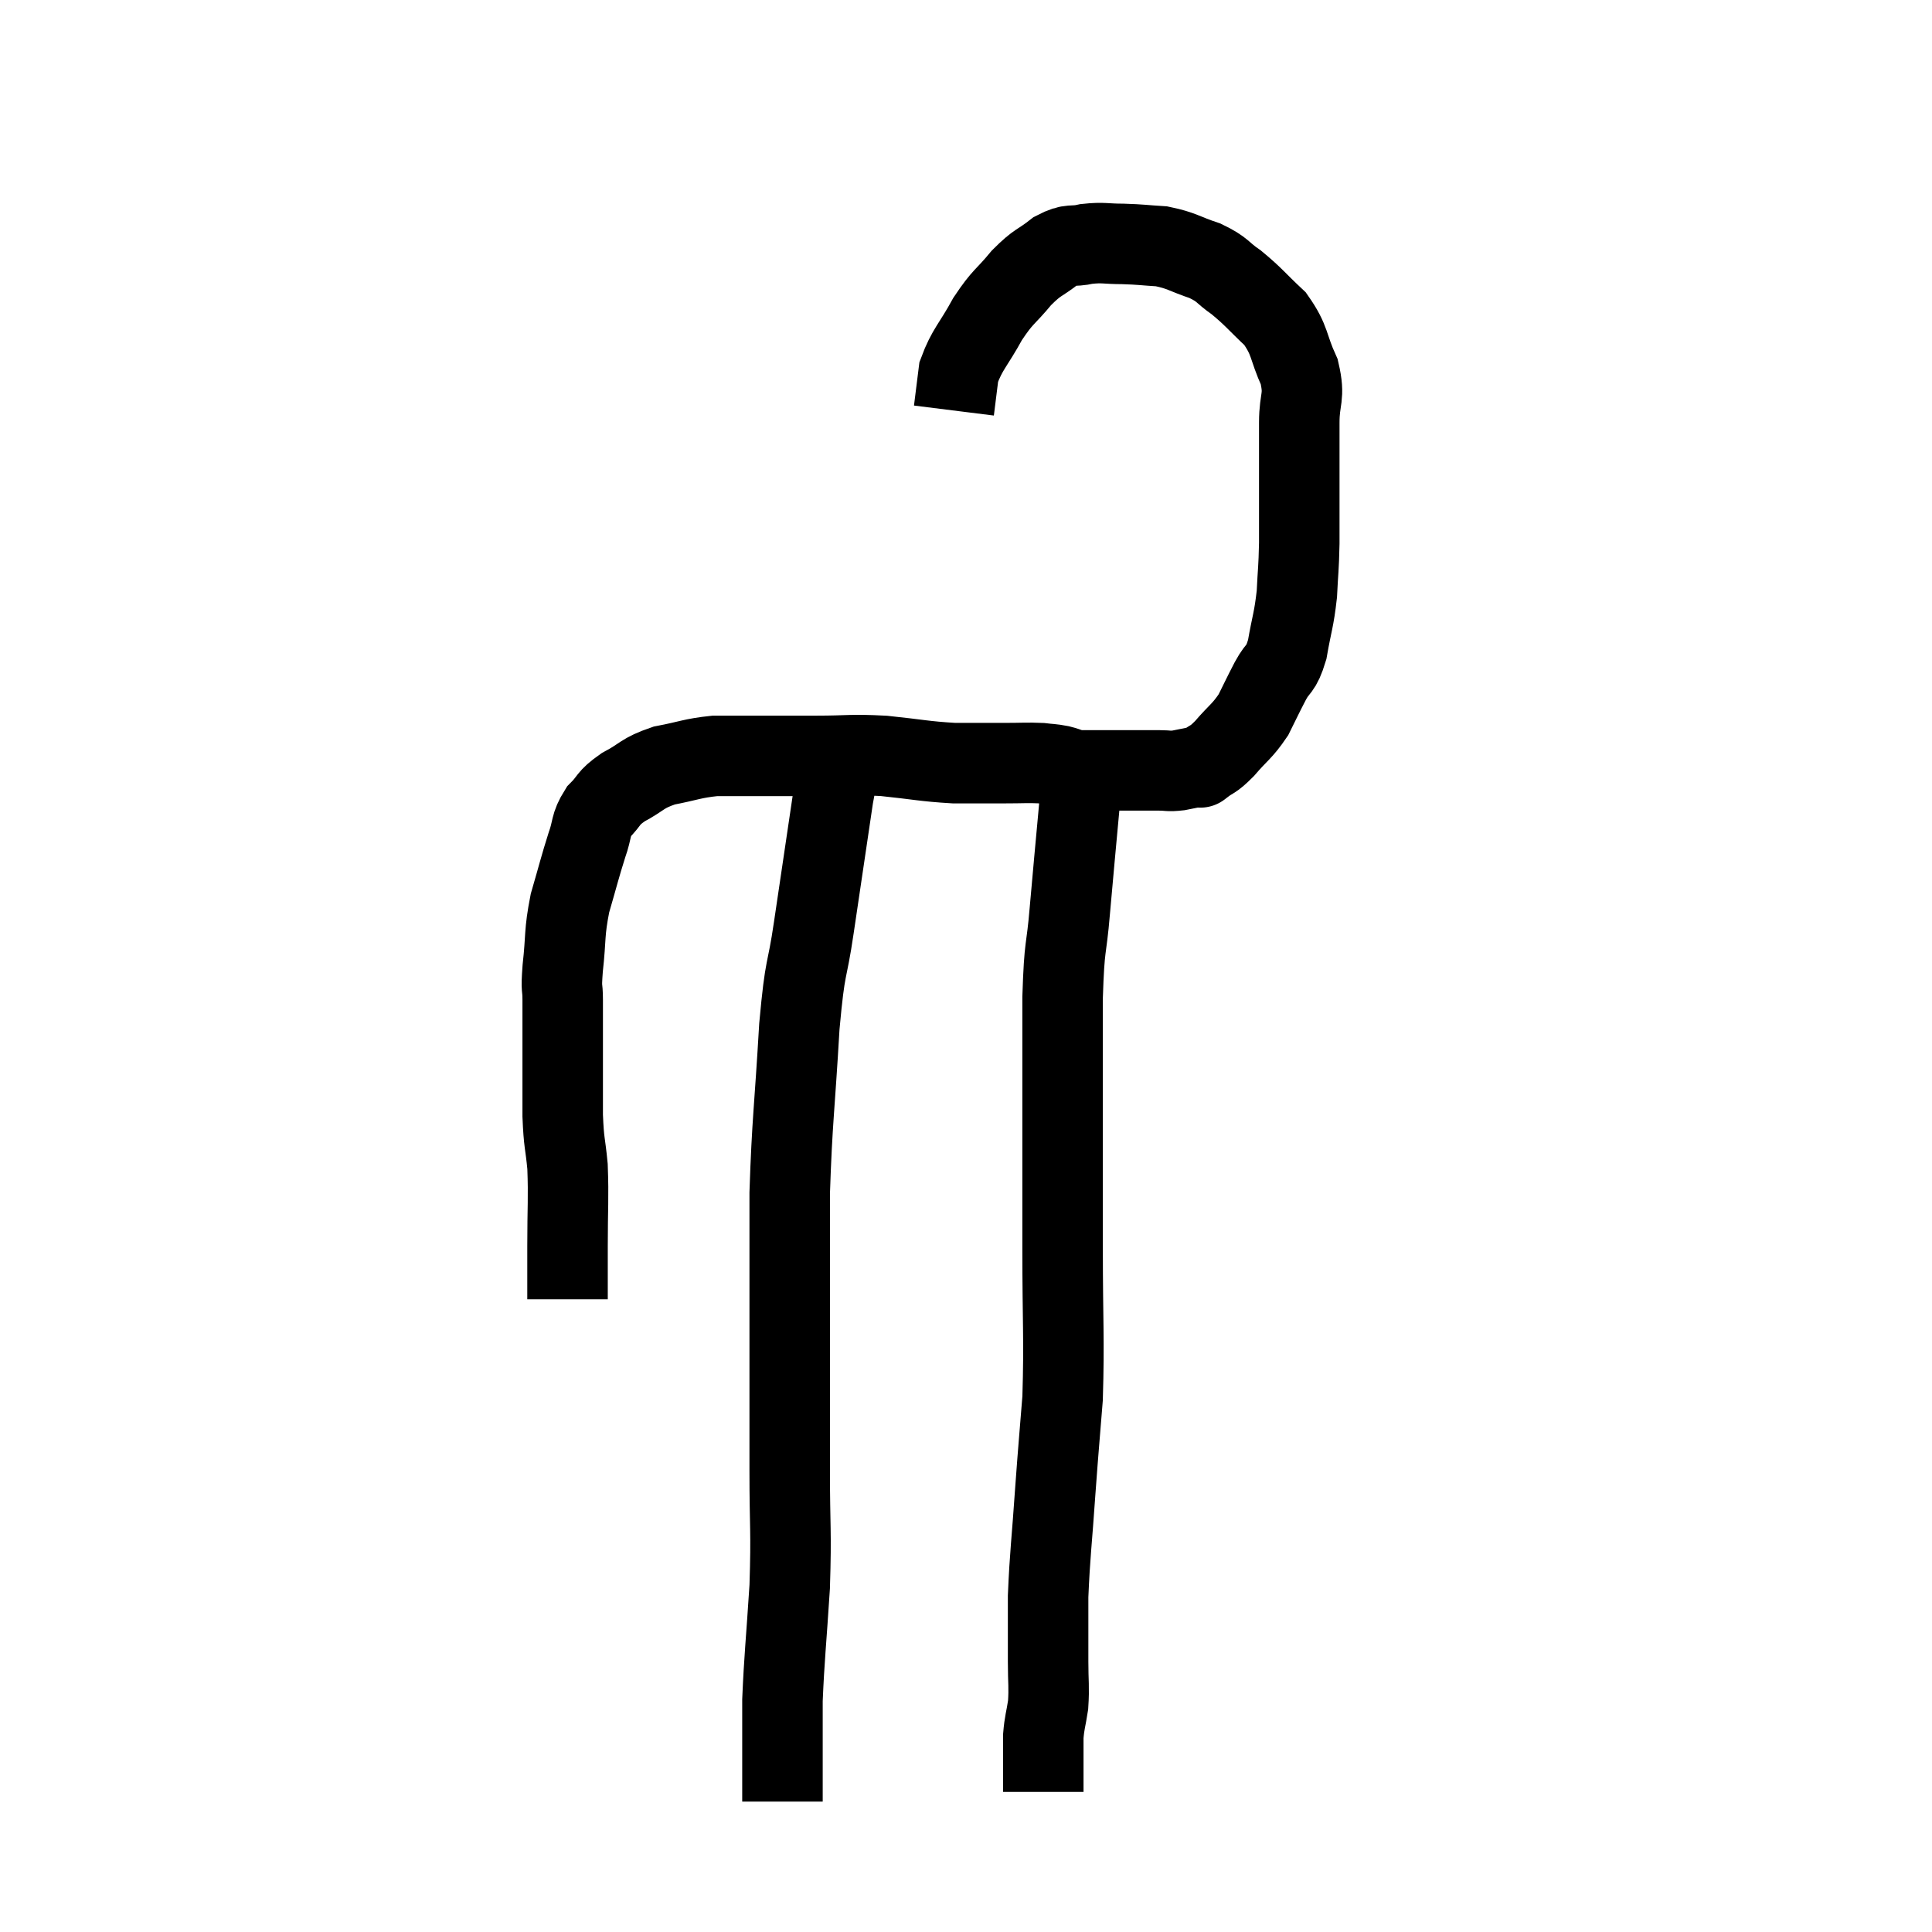 <svg width="48" height="48" viewBox="0 0 48 48" xmlns="http://www.w3.org/2000/svg"><path d="M 14.1 32.28 C 14.1 31.62, 14.1 31.785, 14.1 30.96 C 14.1 29.97, 14.13 29.79, 14.1 28.98 C 14.04 28.35, 14.01 28.44, 13.98 27.72 C 13.98 26.91, 13.98 26.82, 13.98 26.1 C 13.98 25.47, 13.98 25.35, 13.98 24.84 C 13.98 24.45, 13.935 24.66, 13.98 24.06 C 14.07 23.25, 14.01 23.205, 14.16 22.44 C 14.37 21.72, 14.4 21.57, 14.58 21 C 14.73 20.58, 14.655 20.52, 14.88 20.16 C 15.18 19.86, 15.075 19.845, 15.48 19.56 C 15.99 19.29, 15.93 19.215, 16.5 19.02 C 17.13 18.9, 17.19 18.84, 17.76 18.78 C 18.27 18.78, 18.15 18.78, 18.78 18.78 C 19.53 18.78, 19.485 18.78, 20.28 18.78 C 21.12 18.78, 21.105 18.735, 21.96 18.78 C 22.83 18.87, 22.95 18.915, 23.7 18.96 C 24.33 18.96, 24.42 18.96, 24.96 18.96 C 25.41 18.96, 25.515 18.945, 25.86 18.96 C 26.1 18.99, 26.1 18.975, 26.34 19.02 C 26.58 19.08, 26.55 19.11, 26.82 19.14 C 27.12 19.14, 27.12 19.14, 27.42 19.14 C 27.72 19.14, 27.795 19.14, 28.02 19.14 C 28.17 19.14, 28.2 19.14, 28.32 19.14 C 28.41 19.14, 28.38 19.14, 28.5 19.14 C 28.65 19.14, 28.605 19.14, 28.8 19.14 C 29.04 19.14, 29.01 19.17, 29.28 19.14 C 29.58 19.08, 29.73 19.05, 29.88 19.02 C 29.88 19.02, 29.88 19.02, 29.88 19.02 C 29.88 19.02, 29.745 19.125, 29.88 19.02 C 30.15 18.81, 30.105 18.915, 30.42 18.6 C 30.78 18.18, 30.855 18.18, 31.14 17.76 C 31.35 17.34, 31.35 17.325, 31.56 16.92 C 31.77 16.53, 31.815 16.68, 31.98 16.14 C 32.1 15.45, 32.145 15.42, 32.22 14.76 C 32.25 14.13, 32.265 14.175, 32.28 13.5 C 32.28 12.78, 32.28 12.81, 32.28 12.06 C 32.28 11.28, 32.28 11.205, 32.28 10.5 C 32.28 9.87, 32.43 9.885, 32.28 9.24 C 31.98 8.58, 32.07 8.475, 31.68 7.92 C 31.2 7.47, 31.155 7.38, 30.72 7.02 C 30.33 6.75, 30.405 6.705, 29.94 6.48 C 29.4 6.3, 29.37 6.225, 28.86 6.12 C 28.38 6.09, 28.365 6.075, 27.9 6.06 C 27.45 6.06, 27.42 6.015, 27 6.06 C 26.61 6.15, 26.625 6.03, 26.22 6.24 C 25.8 6.57, 25.8 6.48, 25.38 6.9 C 24.96 7.41, 24.93 7.335, 24.54 7.92 C 24.18 8.58, 24.03 8.67, 23.82 9.24 C 23.76 9.72, 23.73 9.96, 23.7 10.2 C 23.7 10.2, 23.7 10.2, 23.7 10.2 C 23.7 10.2, 23.7 10.2, 23.7 10.2 L 23.7 10.2" fill="none" stroke="black" stroke-width="2"></path><path d="M 21 18.72 C 20.85 19.26, 20.895 18.72, 20.7 19.8 C 20.46 21.42, 20.43 21.615, 20.22 23.04 C 20.04 24.27, 20.01 23.85, 19.86 25.5 C 19.74 27.57, 19.68 27.825, 19.62 29.64 C 19.62 31.2, 19.62 31.035, 19.62 32.76 C 19.62 34.65, 19.62 34.875, 19.62 36.54 C 19.62 37.98, 19.665 37.995, 19.62 39.42 C 19.53 40.83, 19.485 41.175, 19.44 42.24 C 19.44 42.96, 19.44 43.05, 19.44 43.68 C 19.44 44.22, 19.44 44.49, 19.44 44.76 C 19.44 44.76, 19.44 44.76, 19.44 44.76 L 19.44 44.76" fill="none" stroke="black" stroke-width="2"></path><path d="M 26.82 19.98 C 26.7 21.3, 26.685 21.42, 26.58 22.62 C 26.49 23.7, 26.445 23.37, 26.4 24.78 C 26.4 26.52, 26.4 26.7, 26.4 28.26 C 26.4 29.64, 26.4 29.4, 26.4 31.02 C 26.4 32.88, 26.445 33.24, 26.4 34.74 C 26.31 35.88, 26.31 35.79, 26.22 37.02 C 26.13 38.34, 26.085 38.595, 26.04 39.66 C 26.04 40.47, 26.04 40.605, 26.04 41.28 C 26.04 41.82, 26.07 41.895, 26.04 42.36 C 25.98 42.75, 25.95 42.78, 25.92 43.14 C 25.92 43.47, 25.92 43.53, 25.92 43.8 C 25.92 44.01, 25.92 44.04, 25.92 44.22 C 25.92 44.37, 25.92 44.445, 25.92 44.52 C 25.92 44.52, 25.92 44.52, 25.92 44.52 L 25.92 44.52" fill="none" stroke="black" stroke-width="2"></path></svg>